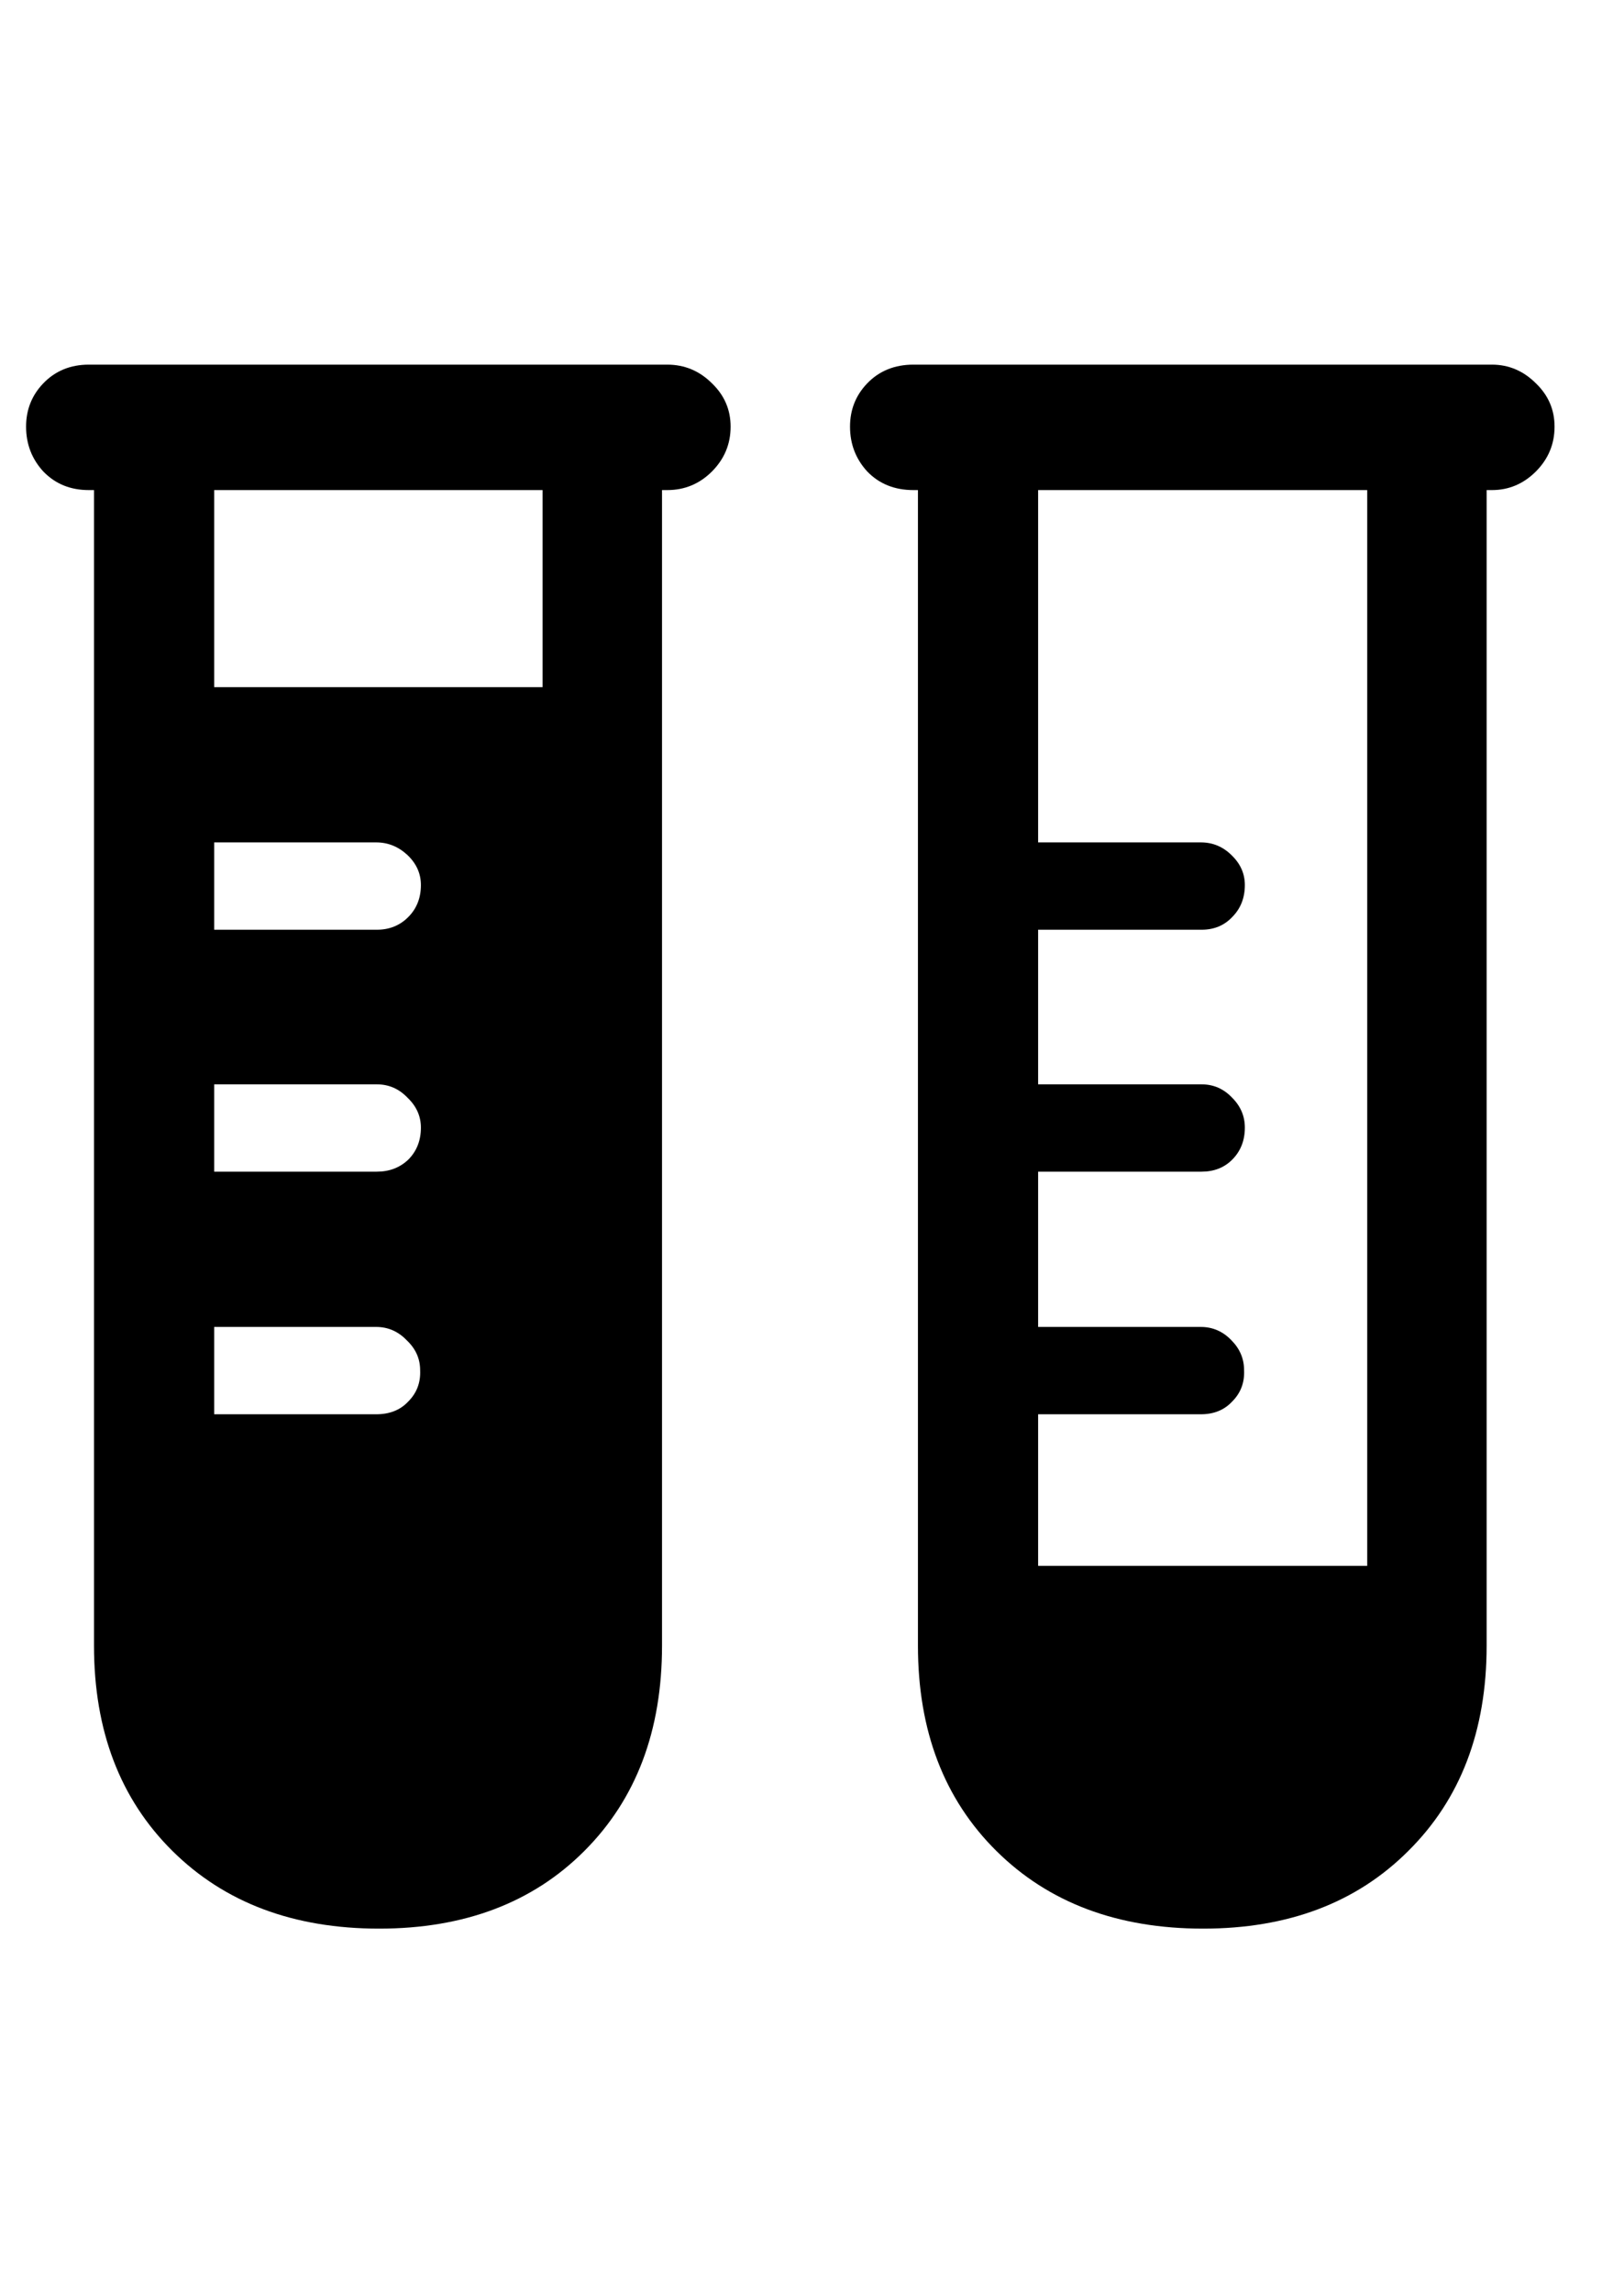 <svg
	color="rgb(0, 0, 0)"
	viewBox="0 0 17 24"
	fill="none"
	xmlns="http://www.w3.org/2000/svg"
>
	<path
		d="M0.93 5.129H6.984C7.167 5.129 7.323 5.064 7.453 4.934C7.583 4.803 7.648 4.647 7.648 4.465C7.648 4.288 7.583 4.137 7.453 4.012C7.323 3.882 7.167 3.816 6.984 3.816H0.93C0.737 3.816 0.578 3.882 0.453 4.012C0.333 4.137 0.273 4.288 0.273 4.465C0.273 4.647 0.333 4.803 0.453 4.934C0.578 5.064 0.737 5.129 0.93 5.129ZM3.969 20.184C4.859 20.184 5.576 19.913 6.117 19.371C6.659 18.829 6.93 18.113 6.93 17.223V4.473H5.68V17.223C5.68 17.738 5.521 18.152 5.203 18.465C4.891 18.783 4.479 18.941 3.969 18.941C3.448 18.941 3.029 18.783 2.711 18.465C2.398 18.152 2.242 17.738 2.242 17.223V4.473H0.984V17.223C0.984 18.113 1.258 18.829 1.805 19.371C2.352 19.913 3.073 20.184 3.969 20.184ZM6.039 7.191H1.883V17.223C1.883 17.837 2.076 18.337 2.461 18.723C2.846 19.108 3.349 19.301 3.969 19.301C4.578 19.301 5.076 19.108 5.461 18.723C5.846 18.337 6.039 17.837 6.039 17.223V7.191ZM2.242 9.73V8.816H3.938C4.062 8.816 4.172 8.861 4.266 8.949C4.359 9.038 4.406 9.142 4.406 9.262C4.406 9.397 4.362 9.509 4.273 9.598C4.185 9.686 4.076 9.73 3.945 9.73H2.242ZM2.242 12.262V11.348H3.945C4.07 11.348 4.177 11.395 4.266 11.488C4.359 11.577 4.406 11.681 4.406 11.801C4.406 11.936 4.362 12.048 4.273 12.137C4.185 12.22 4.076 12.262 3.945 12.262H2.242ZM2.242 14.801V13.887H3.938C4.062 13.887 4.169 13.934 4.258 14.027C4.352 14.116 4.398 14.22 4.398 14.34C4.404 14.47 4.362 14.579 4.273 14.668C4.19 14.757 4.078 14.801 3.938 14.801H2.242ZM9.562 5.129H15.617C15.794 5.129 15.948 5.064 16.078 4.934C16.208 4.803 16.273 4.647 16.273 4.465C16.273 4.288 16.208 4.137 16.078 4.012C15.948 3.882 15.794 3.816 15.617 3.816H9.562C9.365 3.816 9.203 3.882 9.078 4.012C8.958 4.137 8.898 4.288 8.898 4.465C8.898 4.647 8.958 4.803 9.078 4.934C9.203 5.064 9.365 5.129 9.562 5.129ZM12.594 20.184C13.484 20.184 14.2 19.913 14.742 19.371C15.289 18.829 15.562 18.113 15.562 17.223V4.473H14.312V17.223C14.312 17.738 14.154 18.152 13.836 18.465C13.523 18.783 13.109 18.941 12.594 18.941C12.078 18.941 11.662 18.783 11.344 18.465C11.026 18.152 10.867 17.738 10.867 17.223V4.473H9.609V17.223C9.609 18.113 9.883 18.829 10.43 19.371C10.977 19.913 11.698 20.184 12.594 20.184ZM14.664 16.387H10.516V17.223C10.516 17.837 10.708 18.337 11.094 18.723C11.479 19.108 11.979 19.301 12.594 19.301C13.208 19.301 13.706 19.108 14.086 18.723C14.471 18.337 14.664 17.837 14.664 17.223V16.387ZM10.539 9.73H12.578C12.708 9.73 12.815 9.686 12.898 9.598C12.987 9.509 13.031 9.397 13.031 9.262C13.031 9.142 12.984 9.038 12.891 8.949C12.802 8.861 12.695 8.816 12.57 8.816H10.539V9.73ZM10.539 12.262H12.578C12.708 12.262 12.815 12.22 12.898 12.137C12.987 12.048 13.031 11.936 13.031 11.801C13.031 11.681 12.987 11.577 12.898 11.488C12.81 11.395 12.703 11.348 12.578 11.348H10.539V12.262ZM10.539 14.801H12.57C12.706 14.801 12.815 14.757 12.898 14.668C12.987 14.579 13.029 14.47 13.023 14.34C13.023 14.22 12.979 14.116 12.891 14.027C12.802 13.934 12.695 13.887 12.57 13.887H10.539V14.801Z"
		fill="currentColor"
	/>
</svg>
